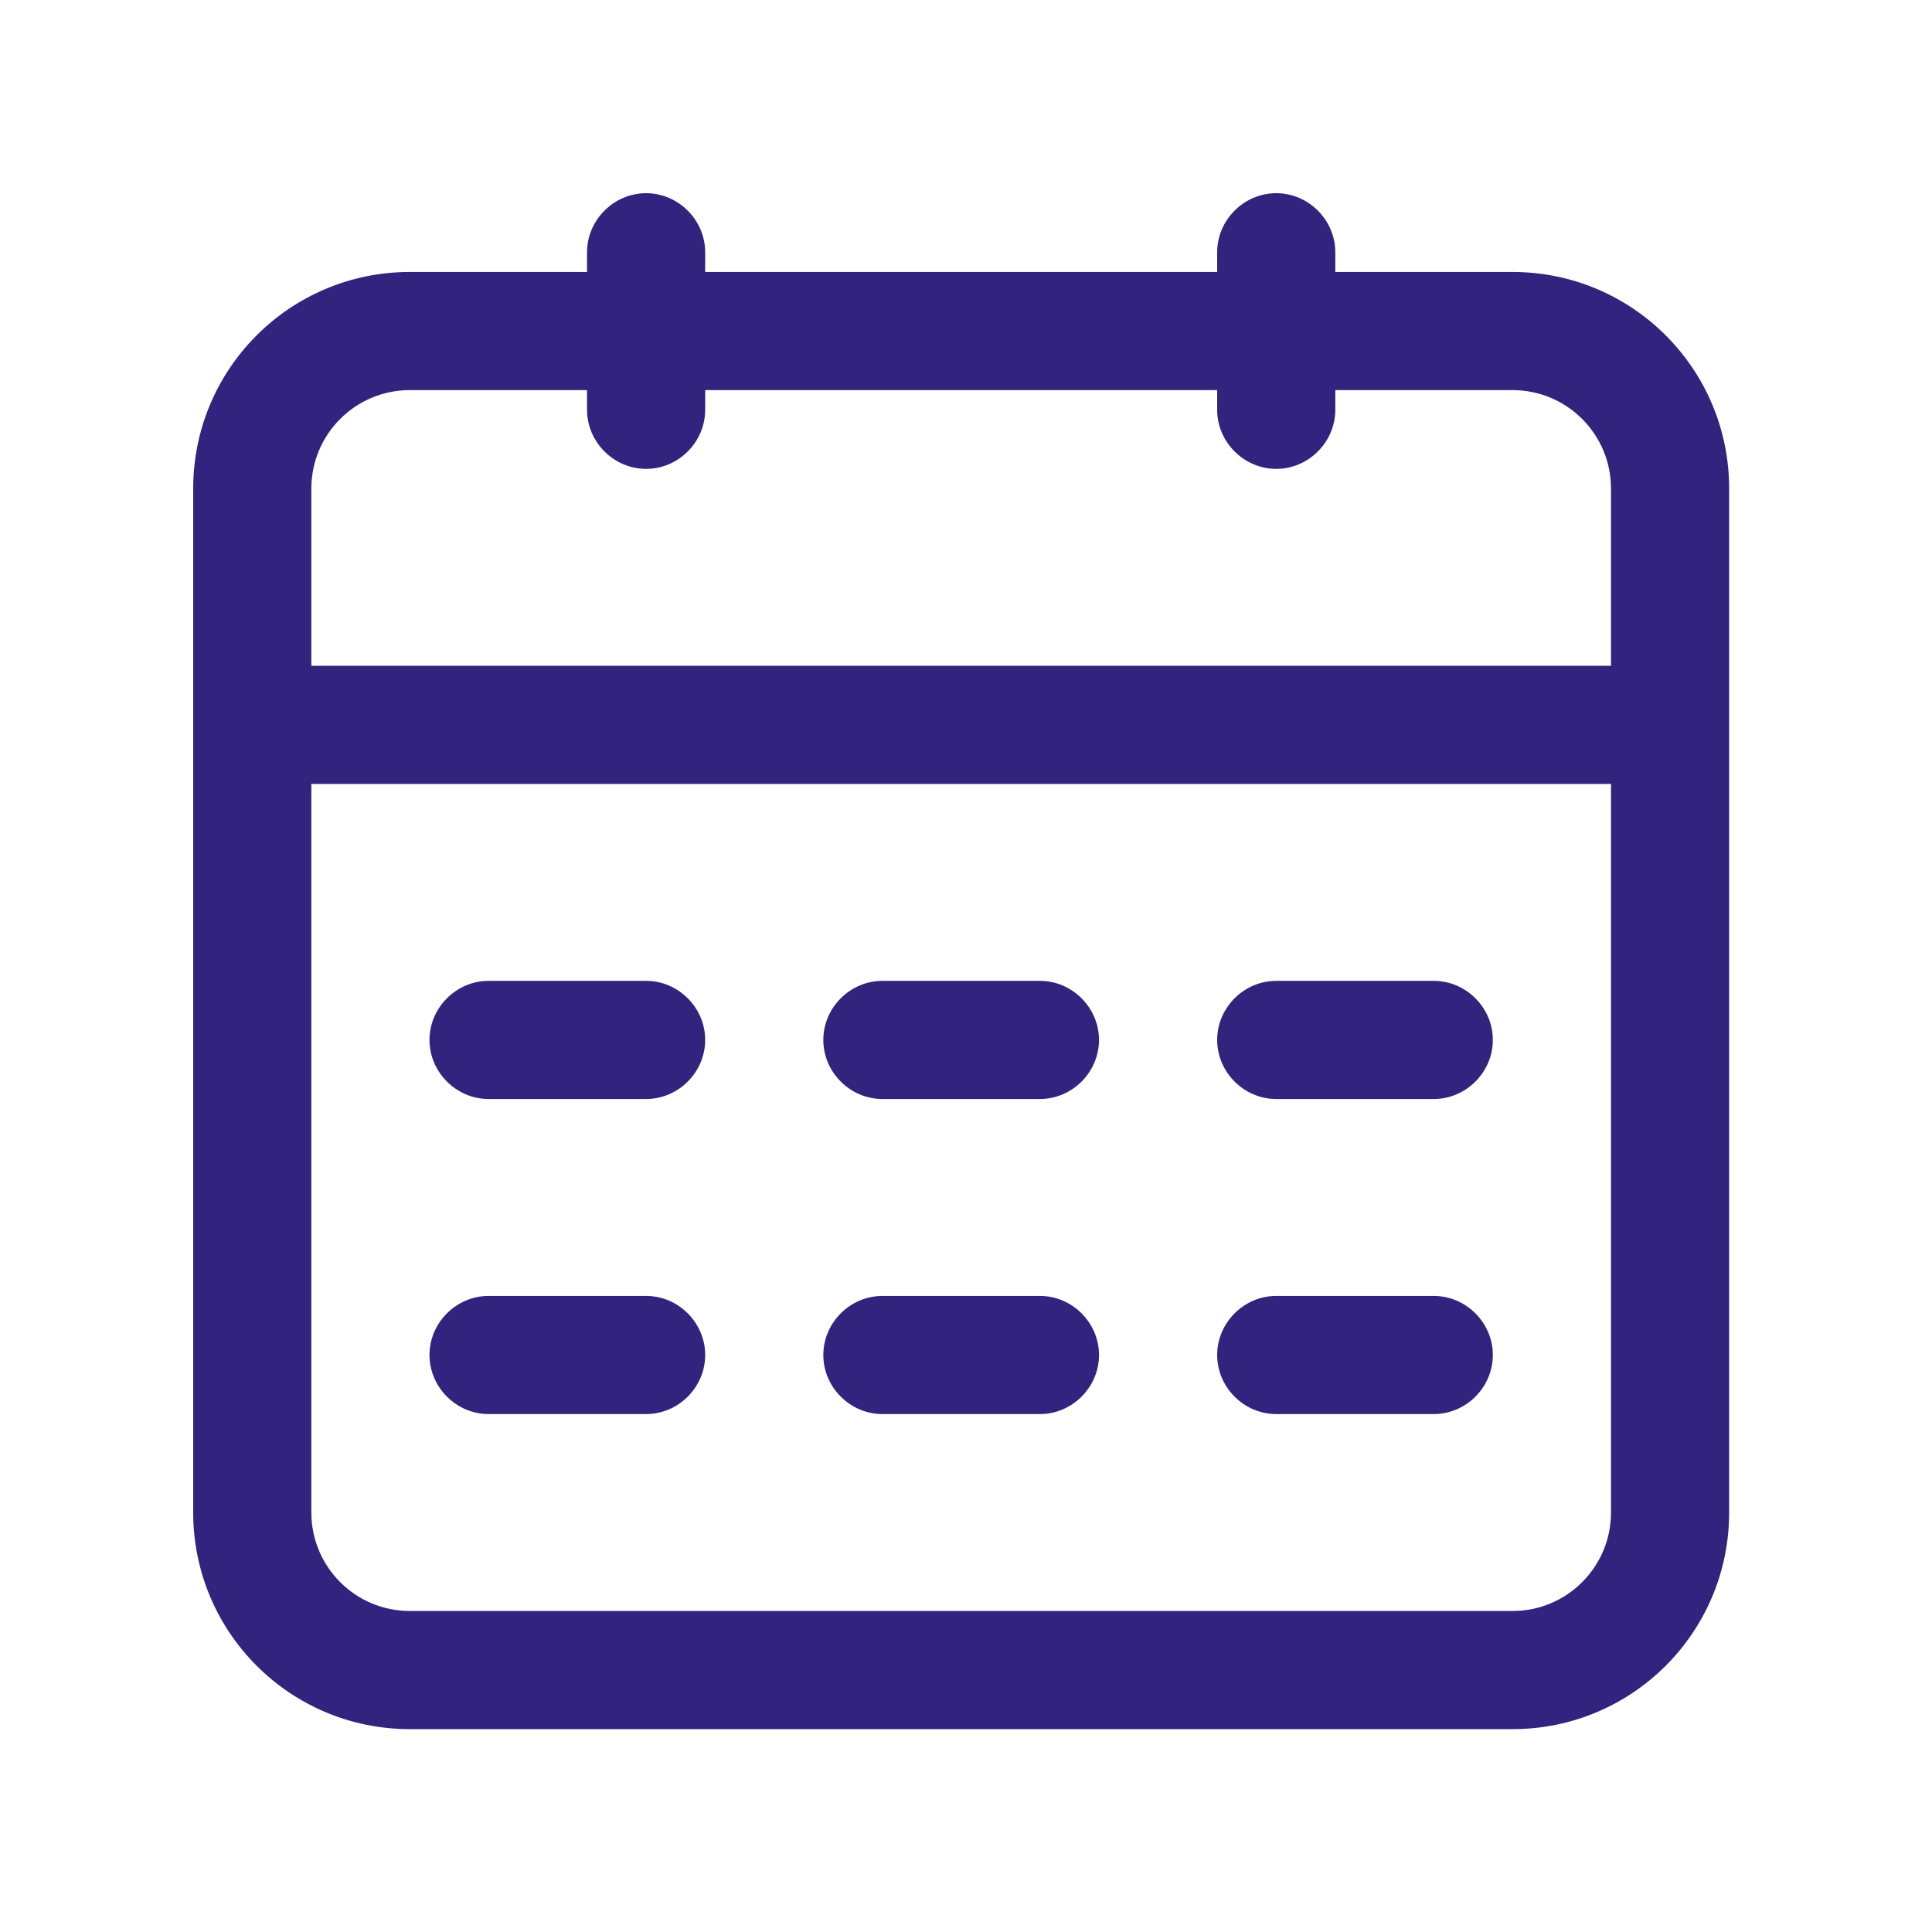 <svg width="100" height="100" viewBox="0 0 100 100" fill="none" xmlns="http://www.w3.org/2000/svg">
<path d="M78.288 14.077H69.115V13.058C69.115 11.386 67.729 10 66.058 10C64.386 10 63 11.386 63 13.058V14.077H36.5V13.058C36.5 11.386 35.114 10 33.442 10C31.771 10 30.385 11.386 30.385 13.058V14.077H21.212C15.015 14.077 10 19.091 10 25.288V78.288C10 84.485 15.015 89.5 21.212 89.5H78.288C84.485 89.5 89.5 84.485 89.5 78.288V25.288C89.5 19.091 84.485 14.077 78.288 14.077ZM21.212 20.192H30.385V21.212C30.385 22.883 31.771 24.269 33.442 24.269C35.114 24.269 36.5 22.883 36.5 21.212V20.192H63V21.212C63 22.883 64.386 24.269 66.058 24.269C67.729 24.269 69.115 22.883 69.115 21.212V20.192H78.288C81.102 20.192 83.385 22.475 83.385 25.288V34.462H16.115V25.288C16.115 22.475 18.398 20.192 21.212 20.192ZM78.288 83.385H21.212C18.398 83.385 16.115 81.102 16.115 78.288V40.577H83.385V78.288C83.385 81.102 81.102 83.385 78.288 83.385Z" fill="#32237E"/>
<path d="M33.442 50.769H25.288C23.617 50.769 22.23 52.155 22.23 53.827C22.23 55.498 23.617 56.884 25.288 56.884H33.442C35.114 56.884 36.5 55.498 36.5 53.827C36.5 52.155 35.114 50.769 33.442 50.769ZM53.827 50.769H45.673C44.001 50.769 42.615 52.155 42.615 53.827C42.615 55.498 44.001 56.884 45.673 56.884H53.827C55.498 56.884 56.884 55.498 56.884 53.827C56.884 52.155 55.498 50.769 53.827 50.769ZM74.211 50.769H66.057C64.386 50.769 63 52.155 63 53.827C63 55.498 64.386 56.884 66.057 56.884H74.211C75.883 56.884 77.269 55.498 77.269 53.827C77.269 52.155 75.883 50.769 74.211 50.769ZM33.442 67.077H25.288C23.617 67.077 22.23 68.463 22.23 70.134C22.23 71.806 23.617 73.192 25.288 73.192H33.442C35.114 73.192 36.5 71.806 36.5 70.134C36.5 68.463 35.114 67.077 33.442 67.077ZM53.827 67.077H45.673C44.001 67.077 42.615 68.463 42.615 70.134C42.615 71.806 44.001 73.192 45.673 73.192H53.827C55.498 73.192 56.884 71.806 56.884 70.134C56.884 68.463 55.498 67.077 53.827 67.077ZM74.211 67.077H66.057C64.386 67.077 63 68.463 63 70.134C63 71.806 64.386 73.192 66.057 73.192H74.211C75.883 73.192 77.269 71.806 77.269 70.134C77.269 68.463 75.883 67.077 74.211 67.077Z" fill="#32237E"/>
</svg>
